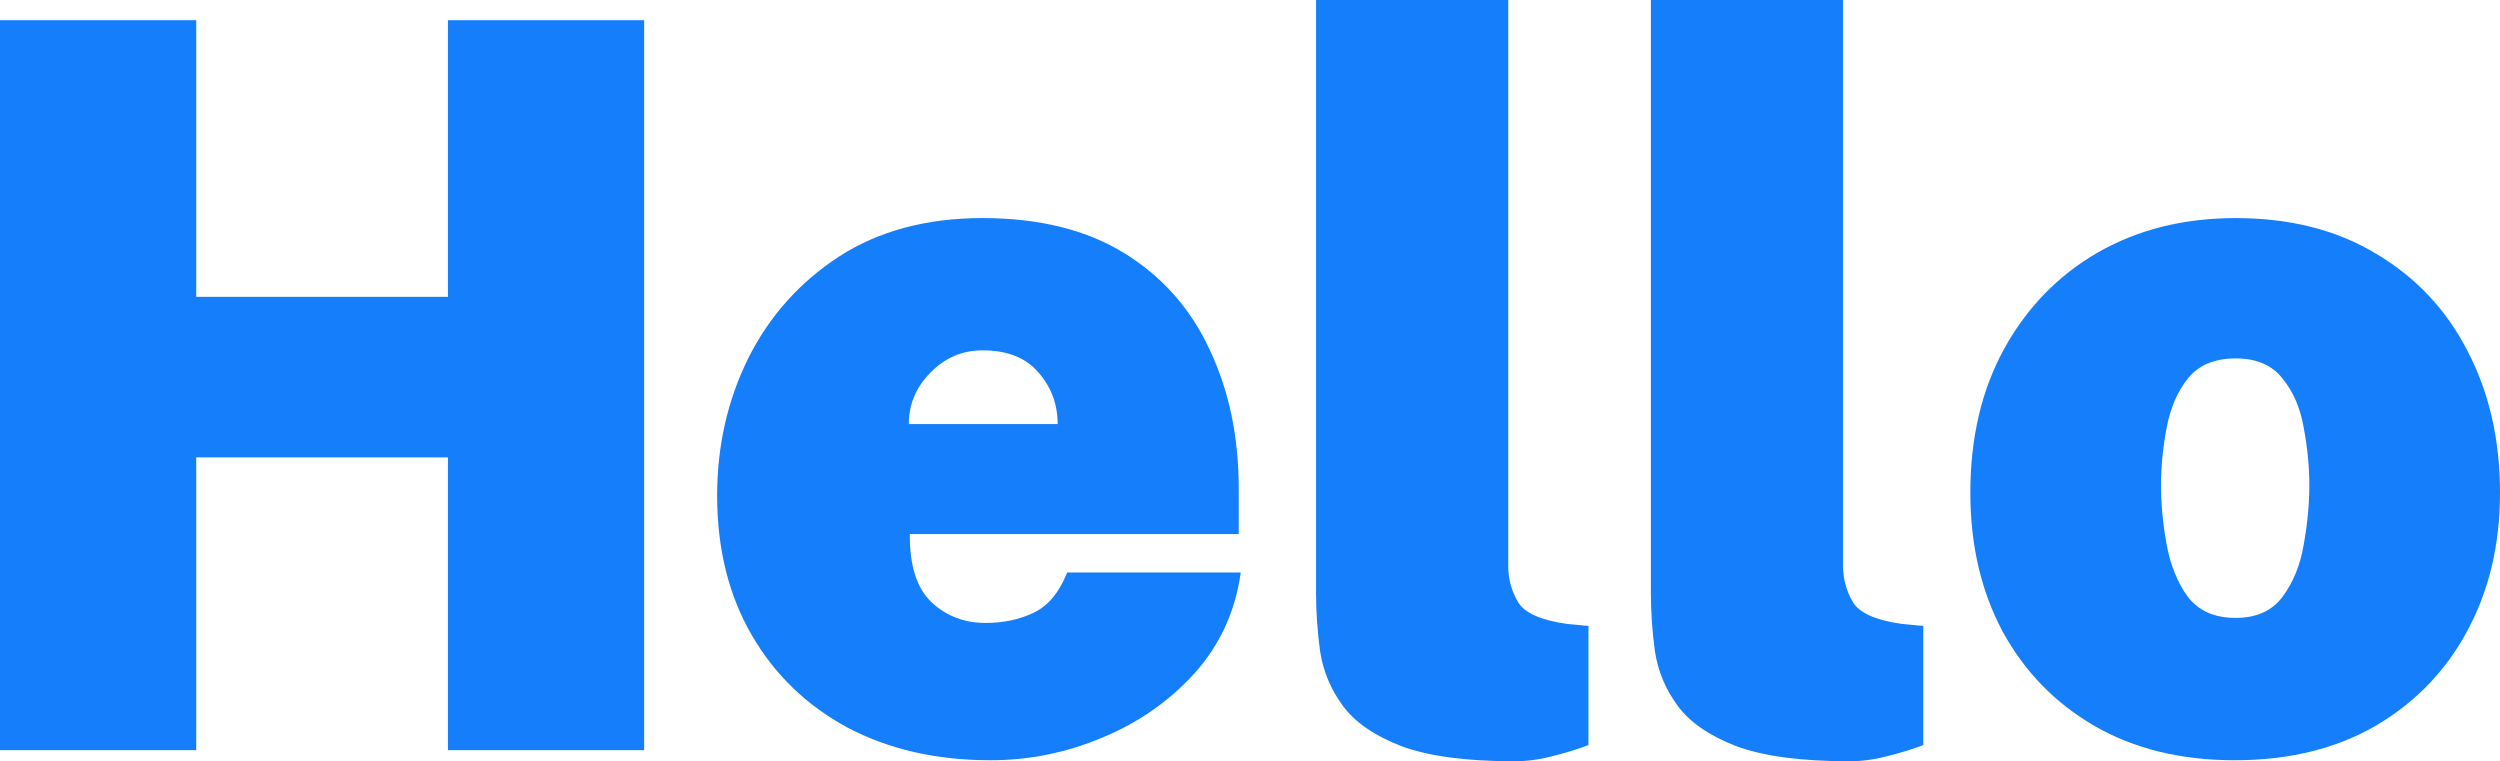 <svg width="1110" height="338" viewBox="0 0 1110 338" fill="none" xmlns="http://www.w3.org/2000/svg">
<path d="M198.886 203.069H87.124V333.069H0V8.966H87.124V131.793H198.886V8.966H286.01V333.069H198.886V203.069Z" fill="#157EFB"/>
<path d="M403.966 237.138C403.817 251.034 407.027 261.121 413.597 267.397C420.167 273.523 428.155 276.586 437.562 276.586C445.476 276.586 452.568 275.092 458.839 272.103C465.26 269.115 470.262 263.138 473.845 254.172H550.891C548.502 271.356 541.708 286.224 530.51 298.776C519.311 311.178 505.649 320.741 489.523 327.466C473.547 334.19 456.973 337.552 439.802 337.552C415.762 337.552 394.56 332.695 376.194 322.983C357.978 313.121 343.793 299.374 333.64 281.741C323.486 264.109 318.41 243.563 318.41 220.103C318.41 197.989 323.038 177.592 332.296 158.914C341.703 140.236 355.141 125.218 372.611 113.862C390.23 102.506 411.432 96.828 436.218 96.828C461.452 96.828 482.505 102.057 499.378 112.517C516.25 122.977 528.867 137.322 537.229 155.552C545.74 173.632 549.995 194.103 549.995 216.965V237.138H403.966ZM403.518 188.276H469.59C469.59 179.46 466.753 171.839 461.079 165.414C455.554 158.839 447.267 155.552 436.218 155.552C427.259 155.552 419.57 158.839 413.149 165.414C406.729 171.839 403.518 179.46 403.518 188.276Z" fill="#157EFB"/>
<path d="M672.346 338C650.995 338 634.272 335.759 622.177 331.276C610.232 326.644 601.572 320.667 596.197 313.345C590.821 306.023 587.462 297.954 586.118 289.138C584.923 280.322 584.326 271.655 584.326 263.138V0H669.659V251.483C669.659 257.011 671.077 262.241 673.914 267.172C676.751 272.103 684.068 275.391 695.863 277.034L705.27 277.931V330.828C700.044 332.77 694.669 334.414 689.144 335.759C683.62 337.253 678.02 338 672.346 338Z" fill="#157EFB"/>
<path d="M821.011 338C799.659 338 782.936 335.759 770.842 331.276C758.897 326.644 750.236 320.667 744.861 313.345C739.486 306.023 736.126 297.954 734.782 289.138C733.588 280.322 732.991 271.655 732.991 263.138V0H818.323V251.483C818.323 257.011 819.742 262.241 822.579 267.172C825.416 272.103 832.732 275.391 844.528 277.034L853.935 277.931V330.828C848.709 332.77 843.333 334.414 837.809 335.759C832.284 337.253 826.685 338 821.011 338Z" fill="#157EFB"/>
<path d="M992.192 337.552C968.301 337.552 947.547 332.471 929.928 322.31C912.458 312.149 898.87 298.178 889.165 280.397C879.609 262.466 874.831 241.92 874.831 218.759C874.831 194.402 879.833 173.109 889.837 154.879C899.99 136.5 913.876 122.23 931.495 112.069C949.264 101.908 969.645 96.828 992.639 96.828C1016.83 96.828 1037.66 102.132 1055.13 112.741C1072.75 123.201 1086.26 137.621 1095.67 156C1105.22 174.379 1110 195.299 1110 218.759C1110 241.77 1105.15 262.241 1095.44 280.172C1085.89 297.954 1072.3 312 1054.68 322.31C1037.06 332.471 1016.23 337.552 992.192 337.552ZM992.639 274.345C1001.9 274.345 1008.84 271.207 1013.47 264.931C1018.25 258.506 1021.38 250.736 1022.88 241.621C1024.52 232.506 1025.34 223.839 1025.34 215.621C1025.34 207.253 1024.52 198.736 1022.88 190.069C1021.38 181.253 1018.25 173.931 1013.47 168.103C1008.84 162.126 1001.9 159.138 992.639 159.138C983.233 159.138 976.14 162.126 971.362 168.103C966.733 173.931 963.598 181.253 961.956 190.069C960.313 198.736 959.492 207.253 959.492 215.621C959.492 223.839 960.313 232.506 961.956 241.621C963.598 250.736 966.733 258.506 971.362 264.931C976.14 271.207 983.233 274.345 992.639 274.345Z" fill="#157EFB"/>
</svg>
